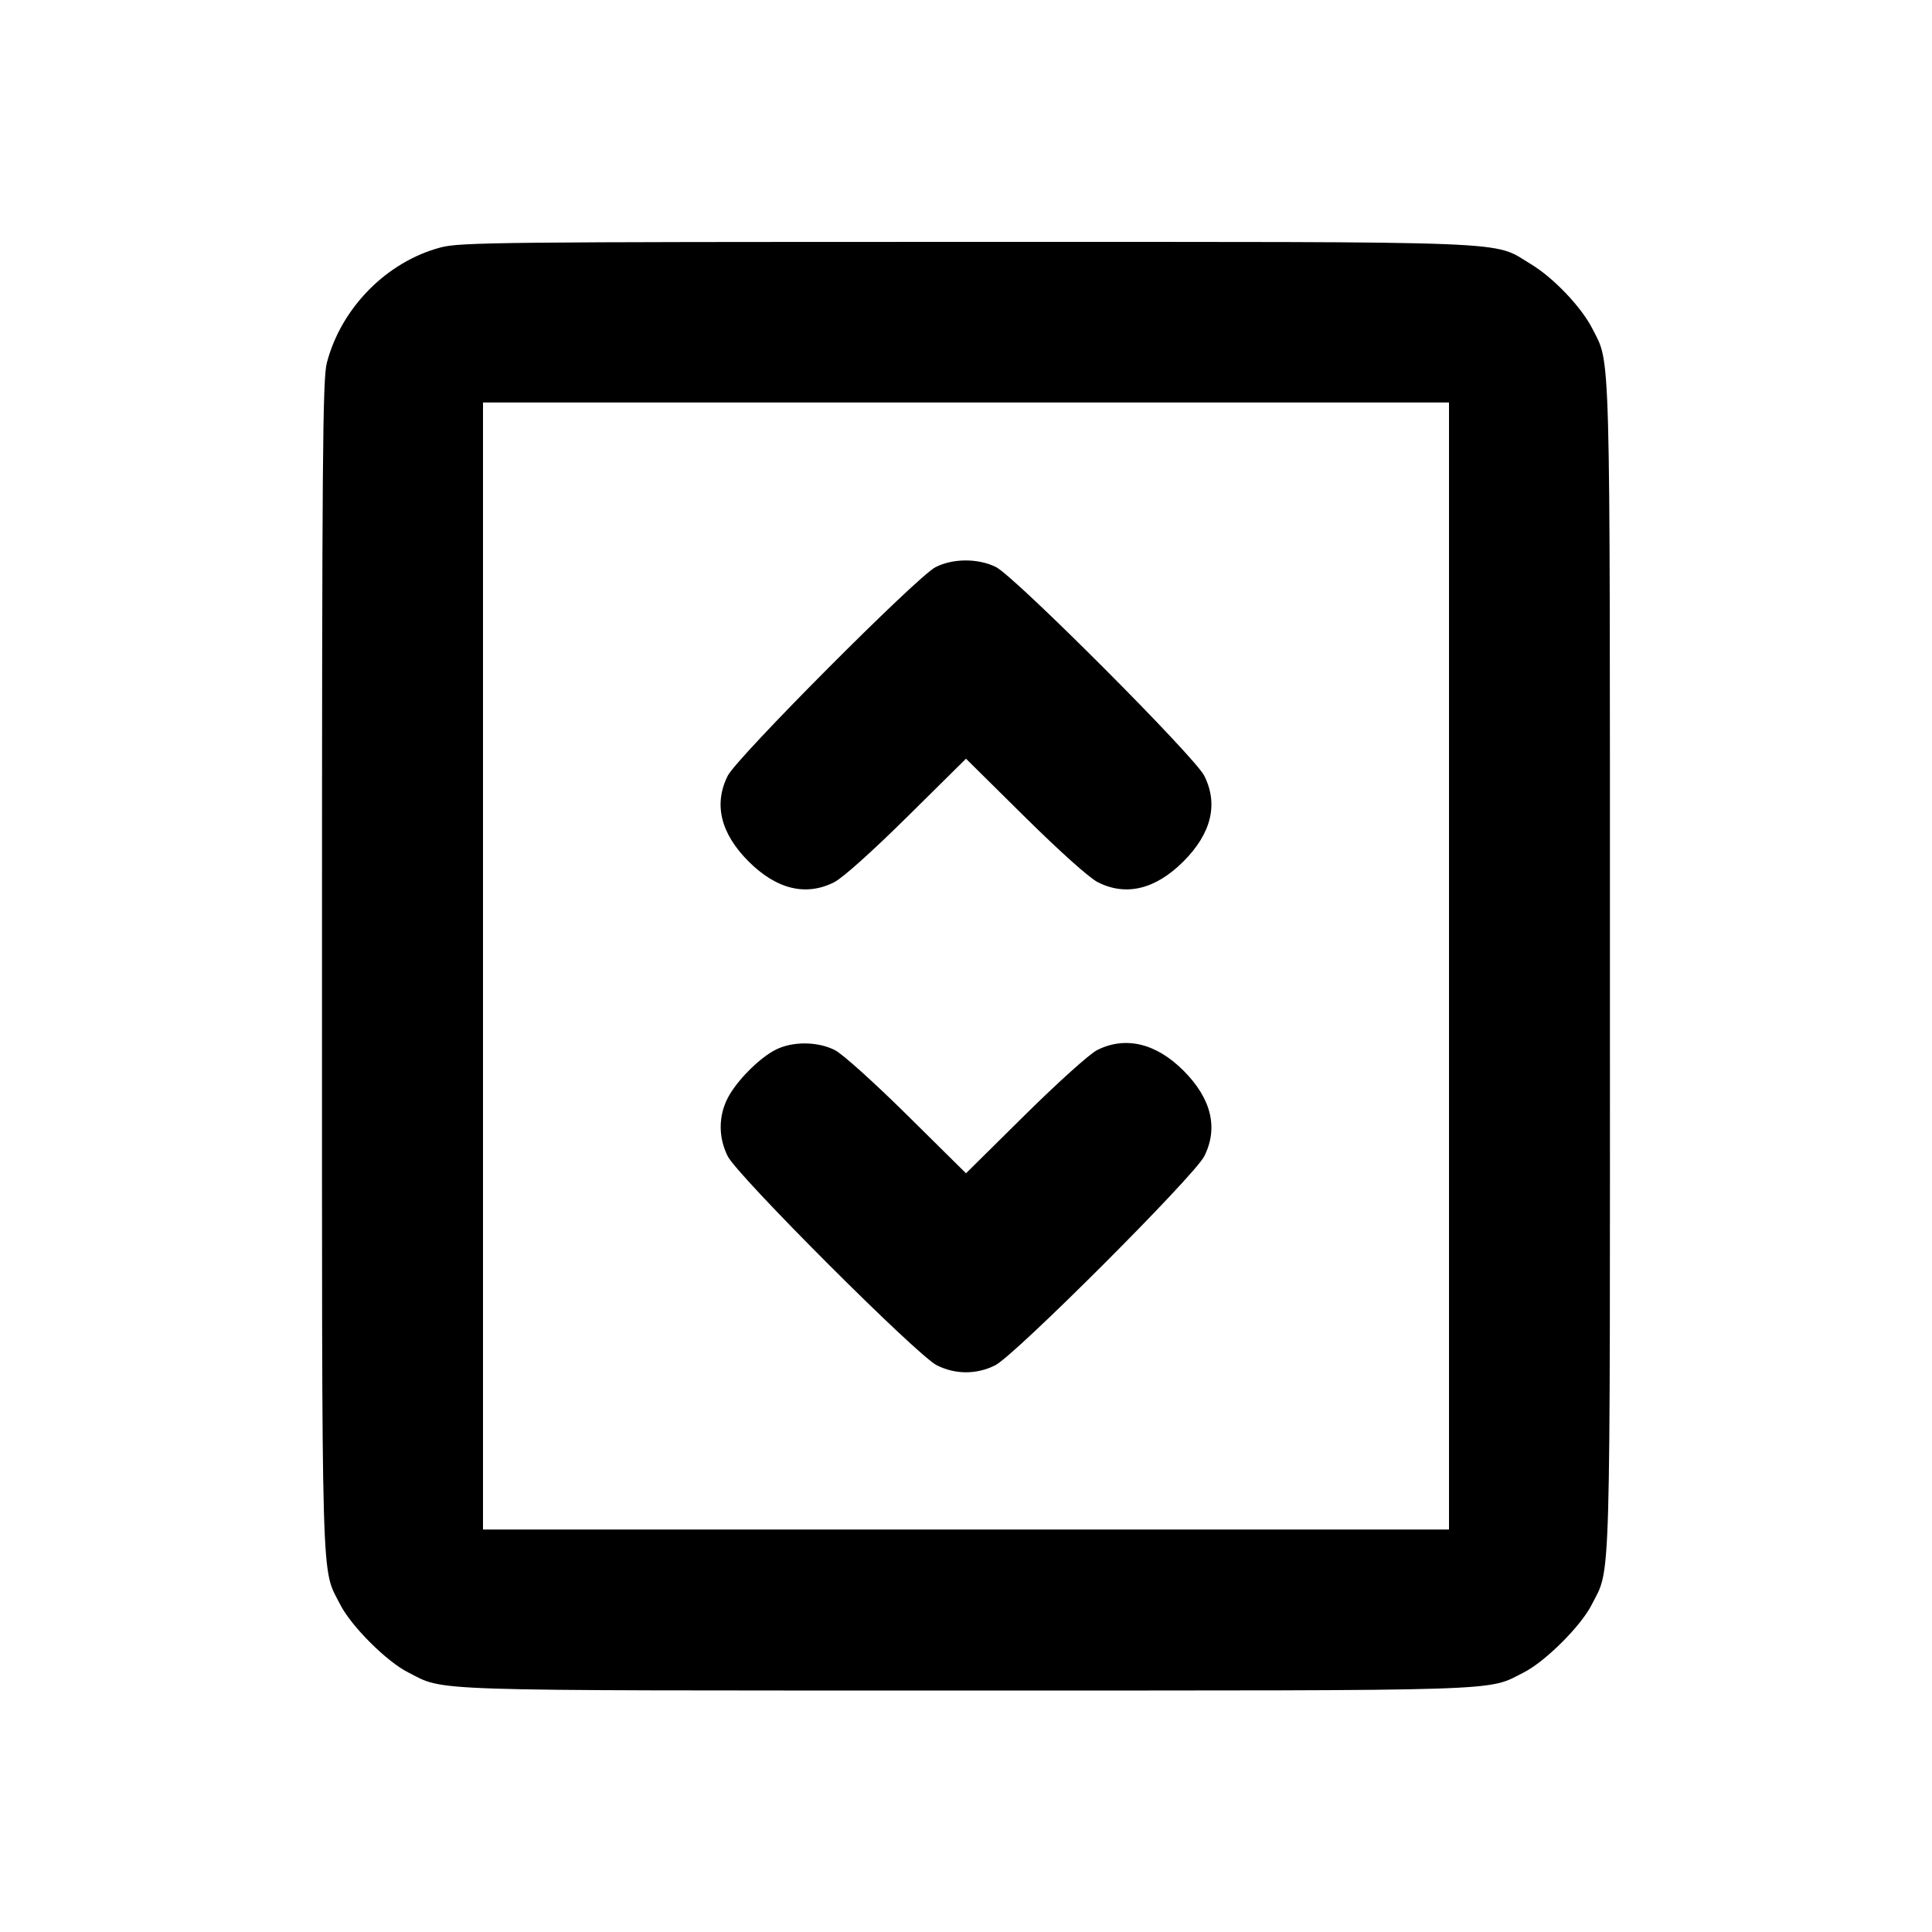<svg xmlns="http://www.w3.org/2000/svg" width="24" height="24" viewBox="0 0 24 24" fill="none" stroke="currentColor" stroke-width="2" stroke-linecap="round" stroke-linejoin="round" class="icon icon-tabler icons-tabler-outline icon-tabler-elevator"><path d="M5.477 3.073 C 4.806 3.249,4.238 3.823,4.060 4.508 C 4.008 4.707,4.000 5.691,4.000 12.000 C 4.000 19.922,3.987 19.460,4.225 19.930 C 4.361 20.199,4.801 20.639,5.070 20.775 C 5.538 21.012,5.172 21.000,12.000 21.000 C 18.828 21.000,18.462 21.012,18.930 20.775 C 19.196 20.640,19.638 20.200,19.771 19.937 C 20.014 19.459,20.000 19.929,19.999 12.014 C 19.999 4.156,20.009 4.532,19.781 4.083 C 19.646 3.816,19.297 3.449,19.017 3.281 C 18.528 2.987,18.983 3.005,12.000 3.005 C 6.211 3.005,5.720 3.010,5.477 3.073 M18.000 12.000 L 18.000 19.000 12.000 19.000 L 6.000 19.000 6.000 12.000 L 6.000 5.000 12.000 5.000 L 18.000 5.000 18.000 12.000 M11.620 7.046 C 11.390 7.165,9.153 9.411,9.040 9.637 C 8.863 9.990,8.952 10.354,9.299 10.701 C 9.646 11.048,10.012 11.137,10.363 10.959 C 10.469 10.905,10.832 10.580,11.270 10.147 L 12.000 9.425 12.730 10.147 C 13.168 10.580,13.531 10.905,13.637 10.959 C 13.988 11.137,14.354 11.048,14.701 10.701 C 15.048 10.354,15.137 9.990,14.960 9.637 C 14.842 9.400,12.608 7.162,12.372 7.044 C 12.151 6.934,11.836 6.935,11.620 7.046 M9.626 13.045 C 9.420 13.154,9.146 13.433,9.038 13.644 C 8.924 13.868,8.924 14.132,9.040 14.363 C 9.162 14.607,11.393 16.838,11.637 16.960 C 11.868 17.076,12.132 17.076,12.363 16.960 C 12.607 16.838,14.838 14.607,14.960 14.363 C 15.137 14.010,15.048 13.646,14.701 13.299 C 14.360 12.958,13.979 12.868,13.628 13.045 C 13.533 13.094,13.144 13.444,12.730 13.853 L 12.000 14.575 11.270 13.853 C 10.856 13.444,10.467 13.094,10.372 13.045 C 10.152 12.934,9.836 12.934,9.626 13.045 " stroke="none" fill="black" fill-rule="evenodd"></path></svg>
